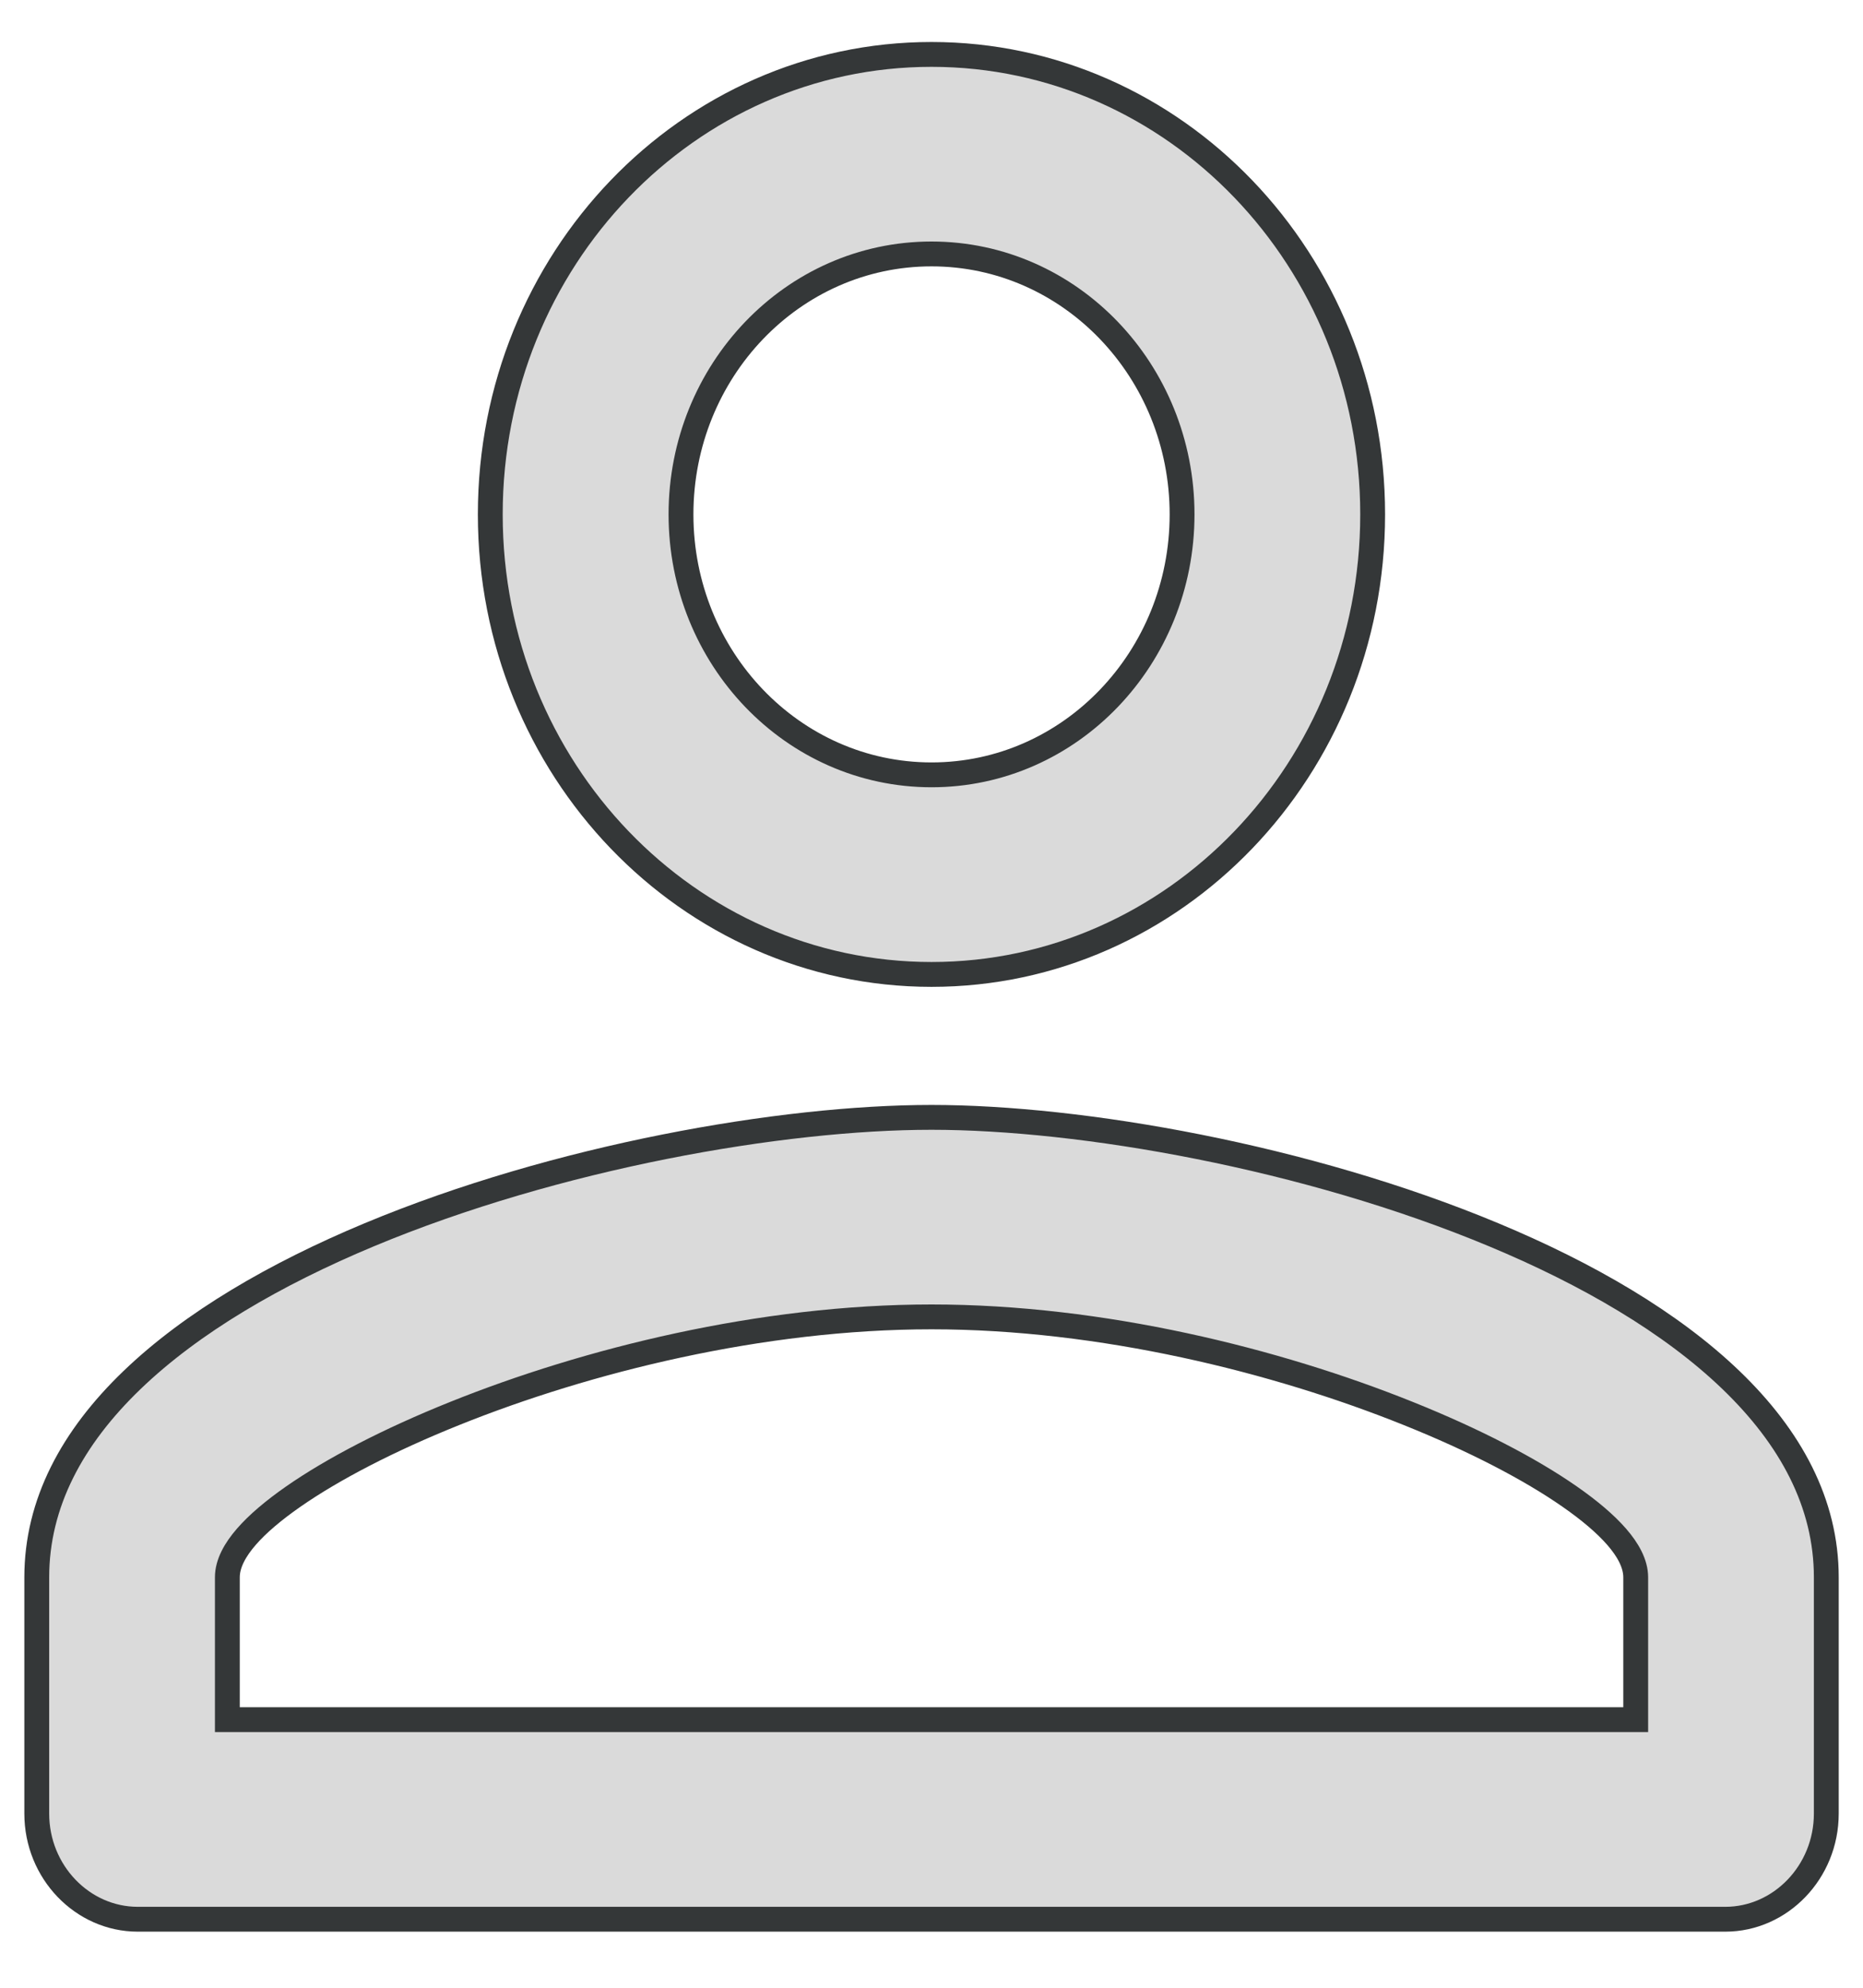 <svg width="30" height="32" viewBox="0 0 30 32" fill="none" xmlns="http://www.w3.org/2000/svg">
<path d="M15 17.988C17.411 17.988 21.038 18.62 24.055 19.879C25.564 20.508 26.909 21.289 27.873 22.216C28.835 23.141 29.409 24.2 29.409 25.393V29.196C29.409 30.139 28.669 30.897 27.783 30.897H2.218C1.331 30.897 0.592 30.139 0.592 29.196V25.393C0.592 24.2 1.164 23.141 2.127 22.216C3.091 21.289 4.436 20.508 5.944 19.879C8.962 18.62 12.588 17.988 15 17.988ZM15 21.2C12.257 21.2 9.447 21.901 7.322 22.755C6.26 23.181 5.361 23.649 4.724 24.092C4.407 24.313 4.147 24.532 3.966 24.741C3.789 24.945 3.661 25.168 3.661 25.393V27.684H26.34V25.393C26.34 25.168 26.211 24.945 26.034 24.741C25.852 24.532 25.593 24.313 25.275 24.092C24.639 23.649 23.74 23.181 22.677 22.755C20.553 21.901 17.742 21.2 15 21.2ZM15 0.876C18.917 0.876 22.104 4.182 22.104 8.281C22.104 12.38 18.917 15.687 15 15.687C11.082 15.686 7.895 12.38 7.895 8.281C7.895 4.182 11.082 0.876 15 0.876ZM15 4.088C12.764 4.088 10.966 5.973 10.966 8.281C10.966 10.589 12.764 12.473 15 12.474C17.236 12.474 19.035 10.589 19.035 8.281C19.035 5.973 17.236 4.088 15 4.088Z" fill="#DADADA" stroke="#343738" stroke-width="0.4"/>
</svg>
